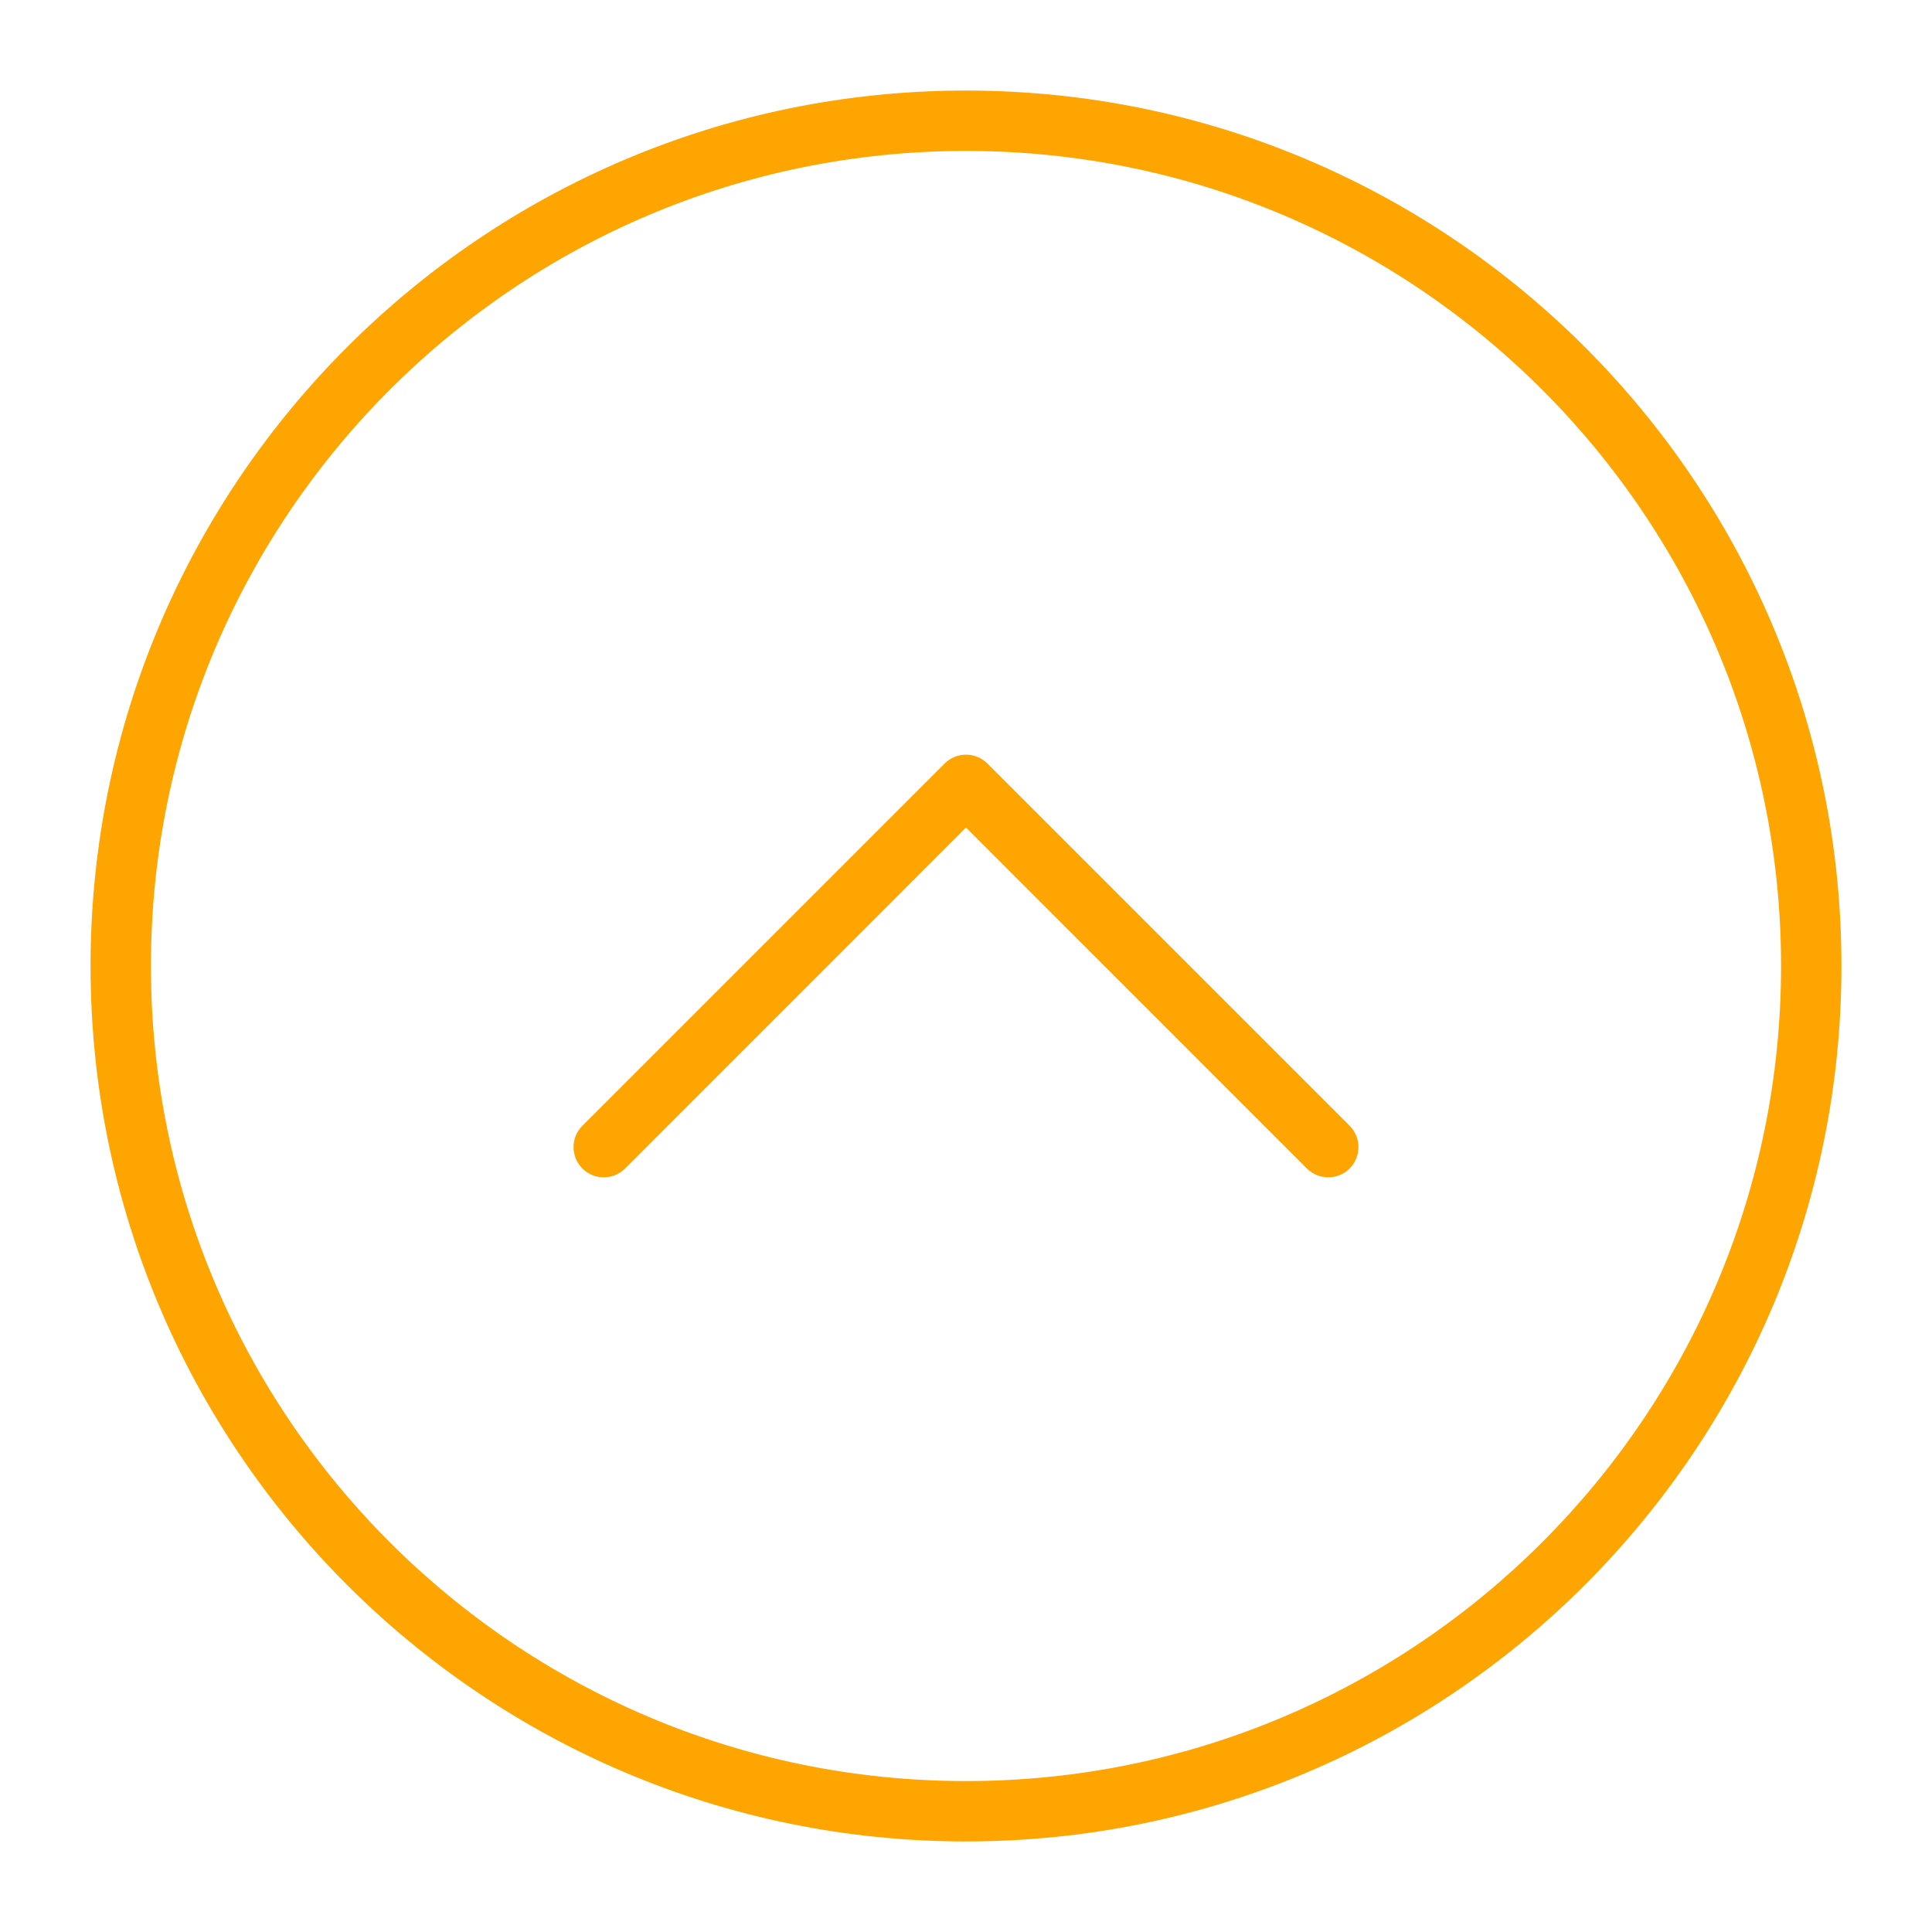 <svg height="100%" style="fill-rule:evenodd;clip-rule:evenodd;stroke-linejoin:round;stroke-miterlimit:2;" version="1.1" viewBox="0 0 32 32" width="100%" xml:space="preserve" xmlns="http://www.w3.org/2000/svg" xmlns:serif="http://www.serif.com/" xmlns:xlink="http://www.w3.org/1999/xlink"><path fill='#FFA501' d="M16,1.5c-8.003,0 -14.5,6.497 -14.5,14.5c0,8.003 6.497,14.5 14.5,14.5c8.003,-0 14.5,-6.497 14.5,-14.5c0,-8.003 -6.497,-14.5 -14.5,-14.5Zm0,1c7.451,0 13.5,6.049 13.5,13.5c0,7.451 -6.049,13.5 -13.5,13.5c-7.451,-0 -13.5,-6.049 -13.5,-13.5c0,-7.451 6.049,-13.5 13.5,-13.5Z"/><path fill='#FFA501' d="M16,13.707l-5.646,5.647c-0.196,0.195 -0.512,0.195 -0.708,-0c-0.195,-0.196 -0.195,-0.512 0,-0.708l6,-6c0.196,-0.195 0.512,-0.195 0.708,0l6,6c0.195,0.196 0.195,0.512 -0,0.708c-0.196,0.195 -0.512,0.195 -0.708,-0l-5.646,-5.647Z"/></svg>